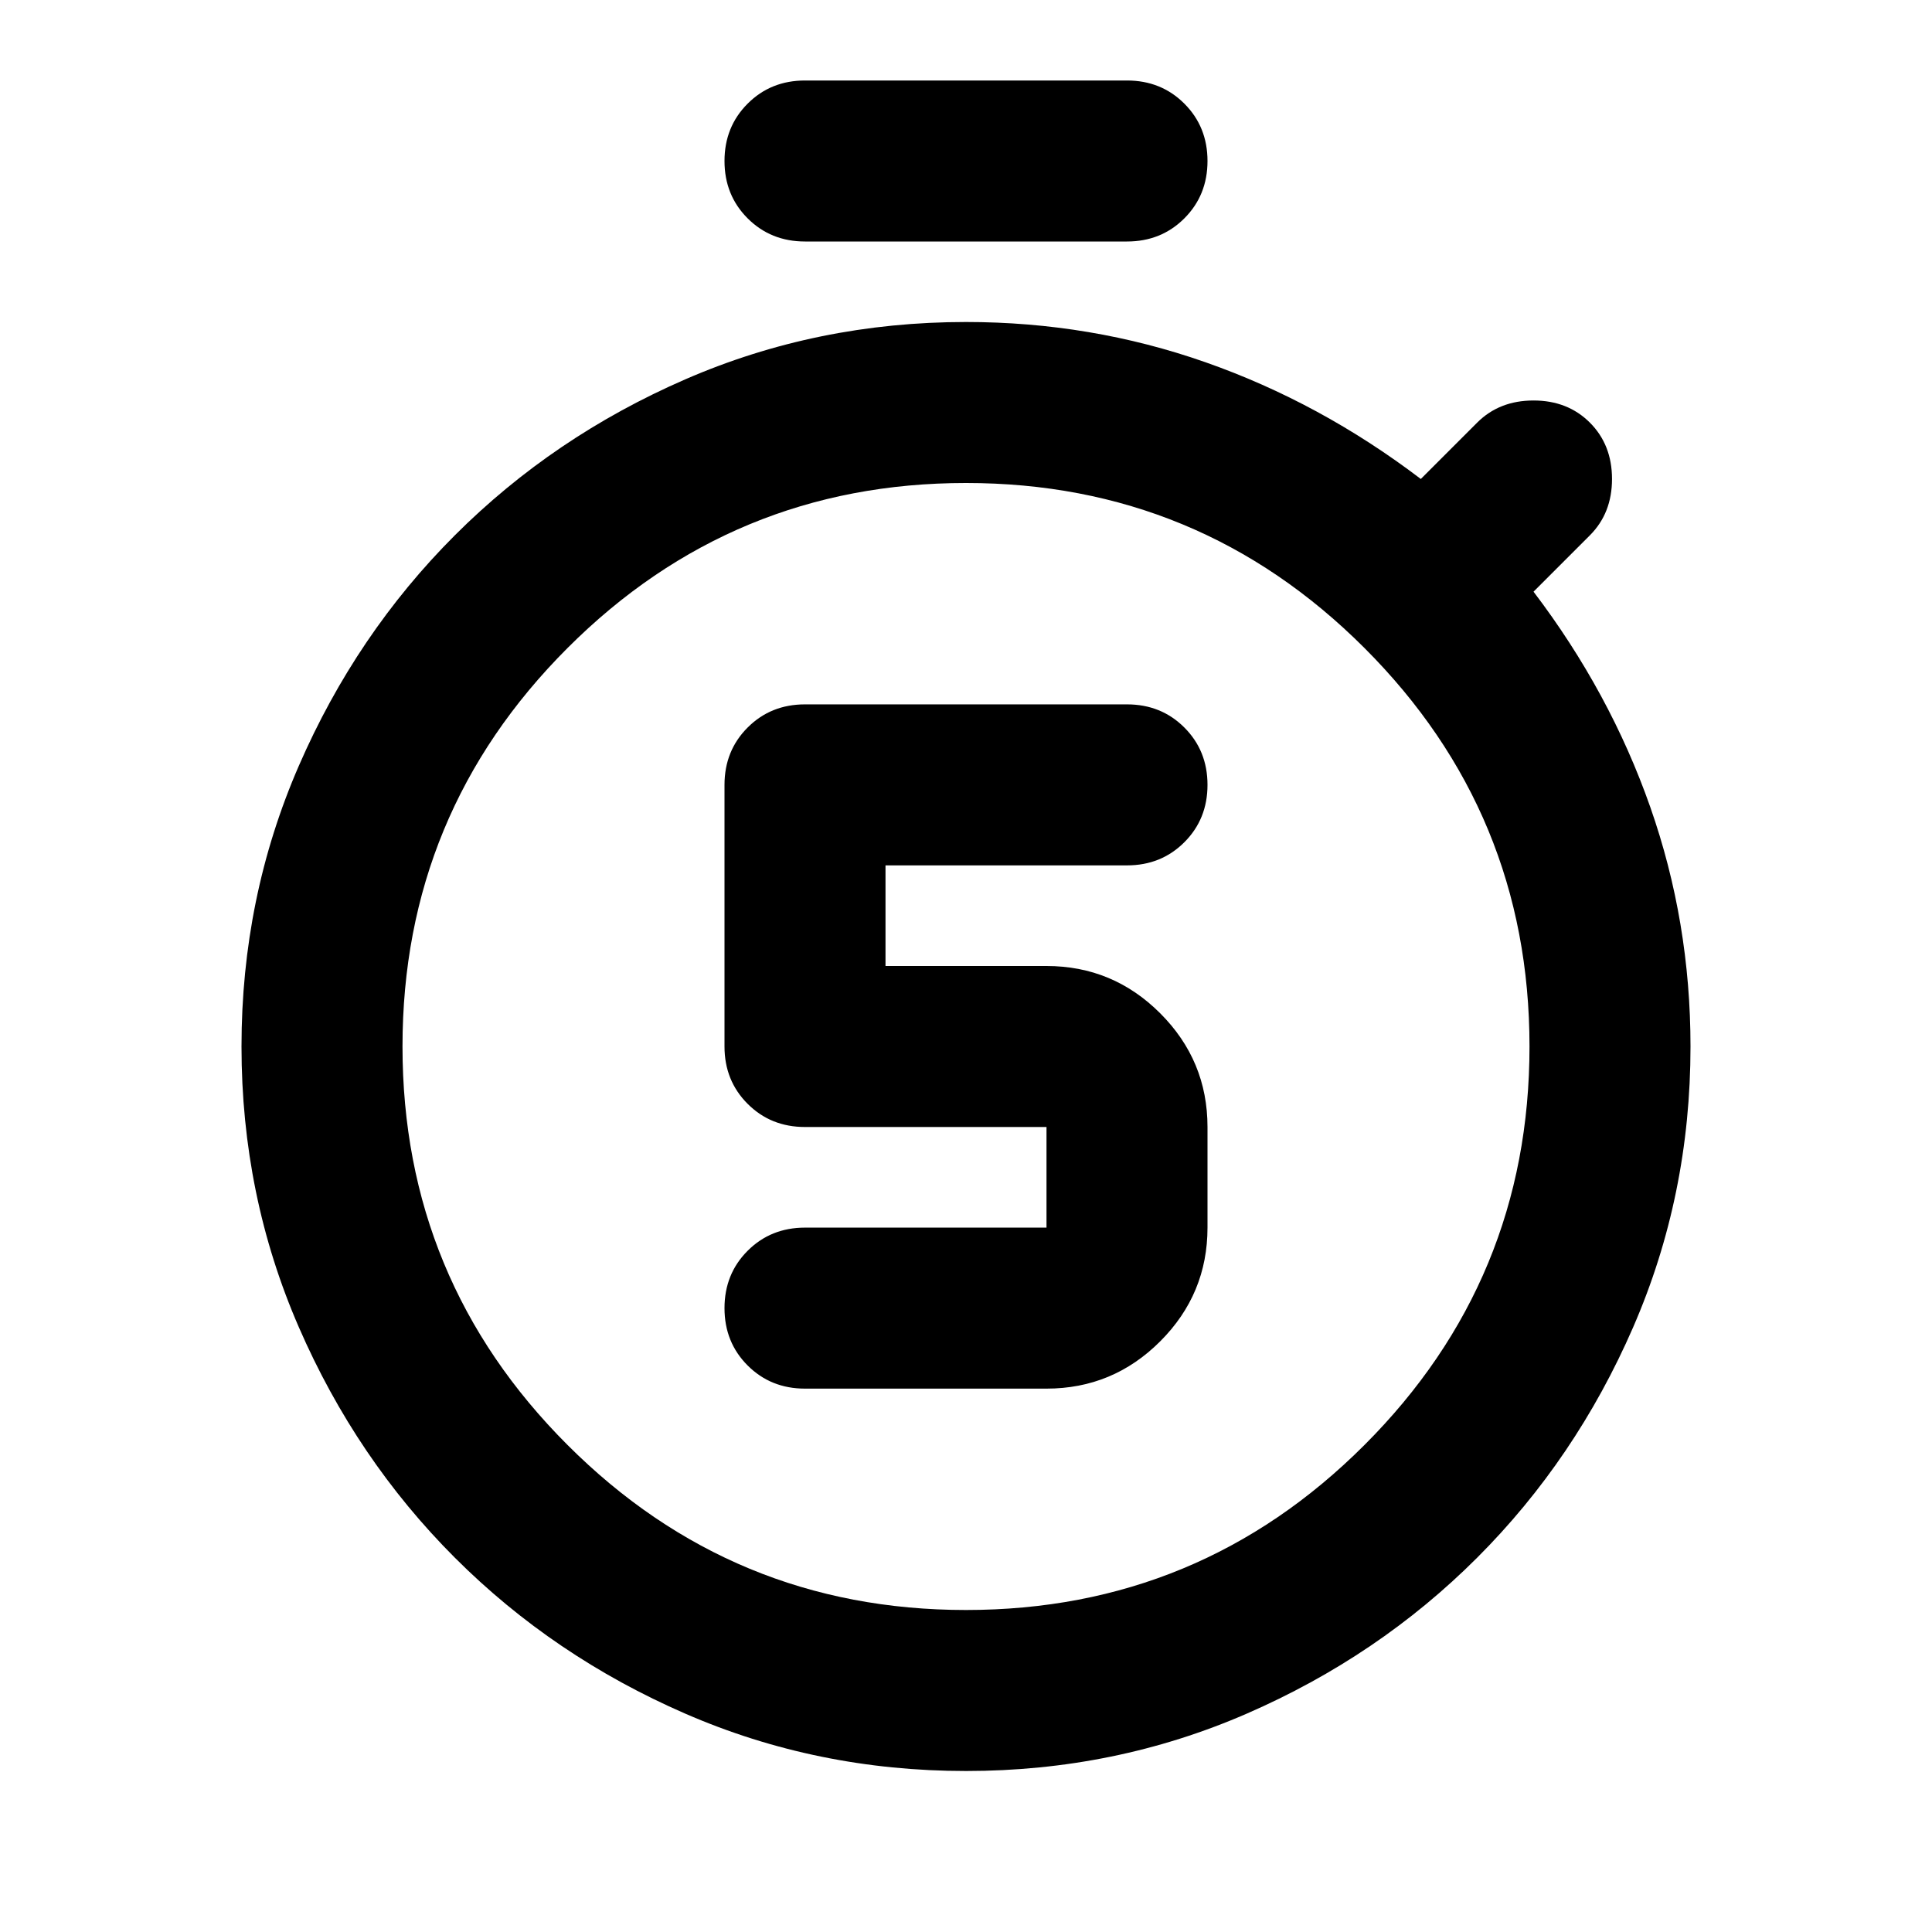 <svg xmlns="http://www.w3.org/2000/svg" height="24" viewBox="0 -960 960 960" width="24"><path d="M520-270q33 0 56.5-23.5T600-350v-50q0-33-23.5-56.5T520-480h-80v-50h120q17 0 28.5-11.5T600-570q0-17-11.5-28.5T560-610H400q-17 0-28.5 11.5T360-570v130q0 17 11.5 28.5T400-400h120v50H400q-17 0-28.5 11.5T360-310q0 17 11.5 28.5T400-270h120Zm-40 110q116 0 198-82t82-198q0-116-82-198t-198-82q-116 0-198 82t-82 198q0 116 82 198t198 82Zm0-280Zm-80-400q-17 0-28.5-11.5T360-880q0-17 11.5-28.5T400-920h160q17 0 28.5 11.5T600-880q0 17-11.5 28.5T560-840H400Zm80 760q-74 0-139.5-28.5T226-186q-49-49-77.5-114.5T120-440q0-74 28.5-139.5T226-694q49-49 114.5-77.5T480-800q62 0 119 20t107 58l28-28q11-11 28-11t28 11q11 11 11 28t-11 28l-28 28q38 50 58 107t20 119q0 74-28.5 139.5T734-186q-49 49-114.5 77.5T480-80Z"/></svg>